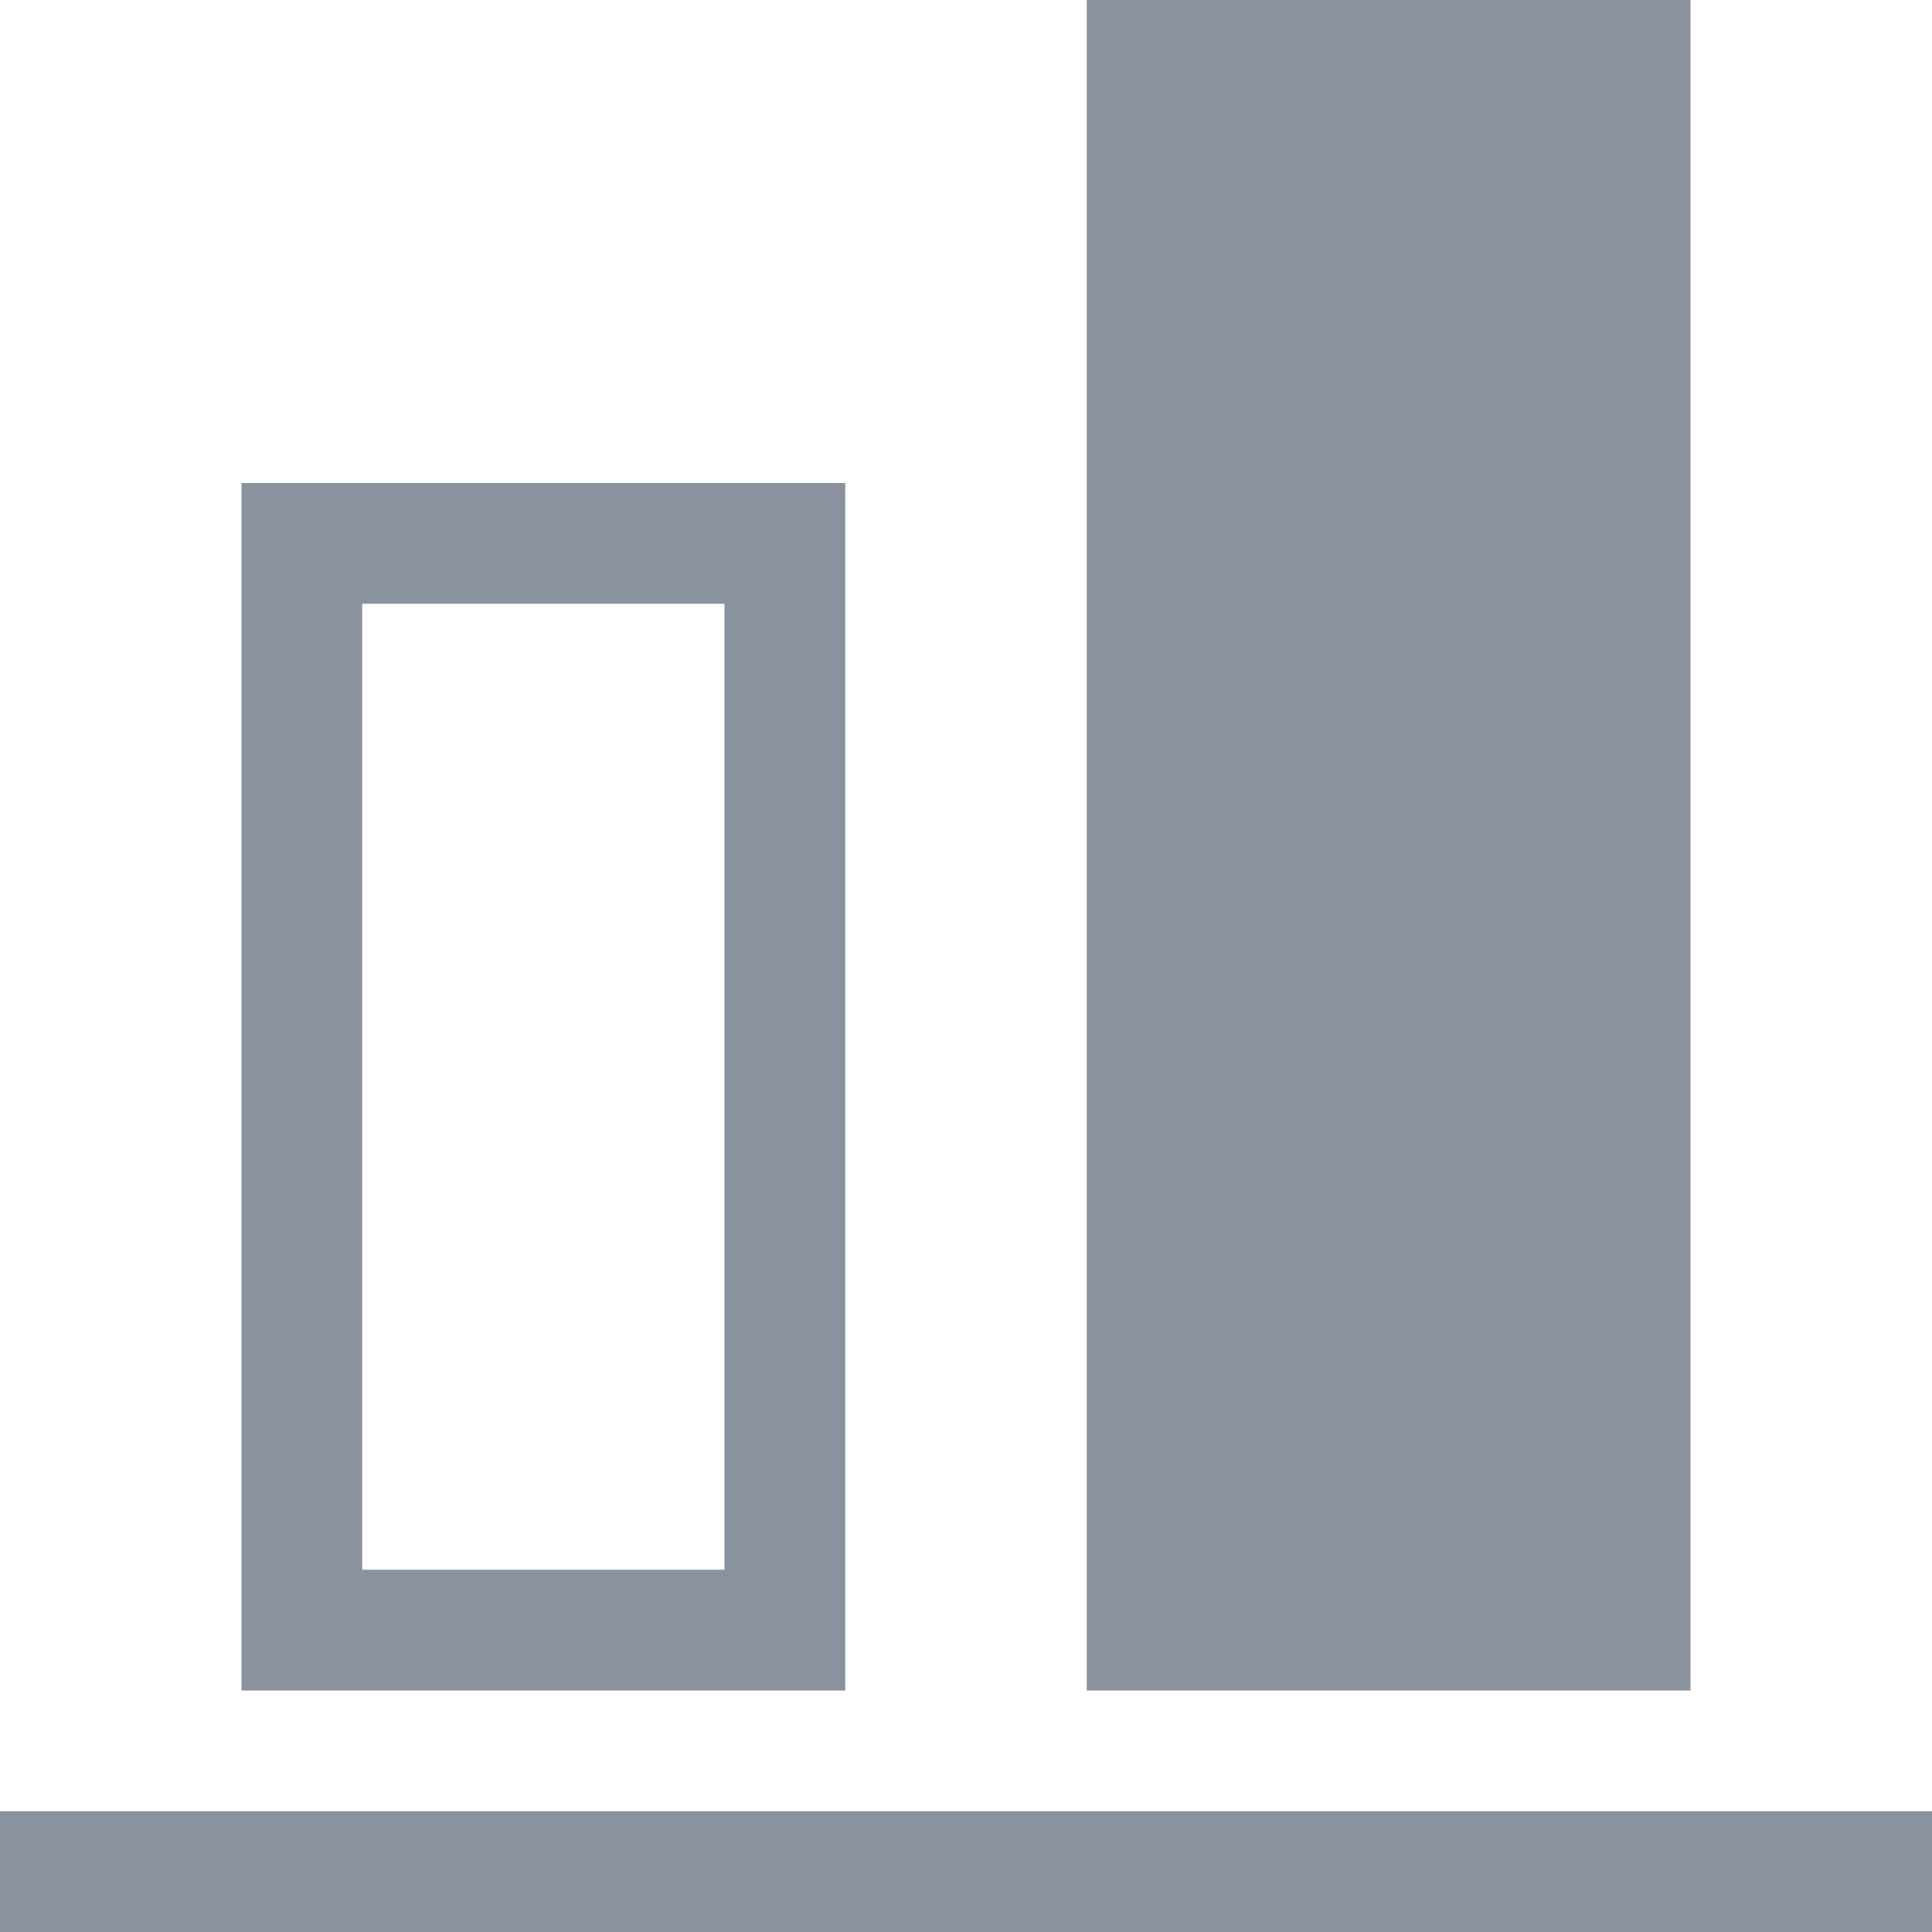 <?xml version="1.0" encoding="utf-8"?>
<!-- Generator: Adobe Illustrator 21.0.0, SVG Export Plug-In . SVG Version: 6.00 Build 0)  -->
<svg version="1.1" id="Слой_1" xmlns="http://www.w3.org/2000/svg" xmlns:xlink="http://www.w3.org/1999/xlink" x="0px" y="0px"
	 viewBox="0 0 16 16" style="enable-background:new 0 0 16 16;" xml:space="preserve">
<style type="text/css">
	.st0{fill:#89929E;}
</style>
<title>alignment_b</title>
<desc>Created with Sketch.</desc>
<g>
	<rect y="15" class="st0" width="16" height="1"/>
	<path class="st0" d="M7,4H2v10h5V4z M6,13H3V5h3V13z"/>
	<rect x="9" class="st0" width="5" height="14"/>
</g>
</svg>
